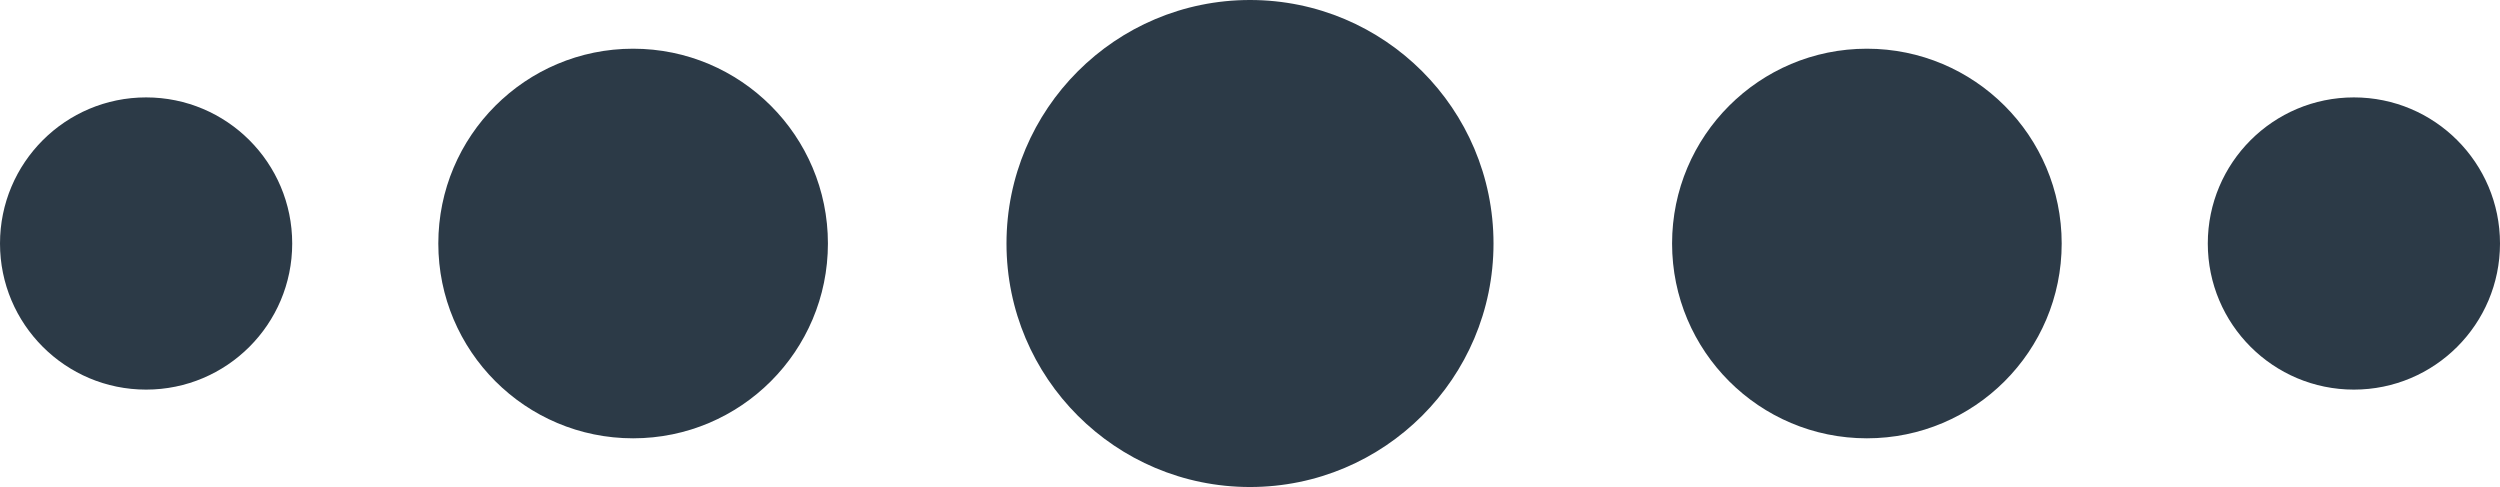 <svg xmlns="http://www.w3.org/2000/svg" viewBox="0 0 154 30"><defs><style>.cls-1{fill:#2c3a47;}</style></defs><title>darkcircles</title><g id="Layer_2" data-name="Layer 2"><g id="Layer_1-2" data-name="Layer 1"><circle class="cls-1" cx="77" cy="15" r="15"/><circle class="cls-1" cx="39" cy="15" r="12"/><circle class="cls-1" cx="9" cy="15" r="9"/><circle class="cls-1" cx="115" cy="15" r="12"/><circle class="cls-1" cx="145" cy="15" r="9"/></g></g></svg>